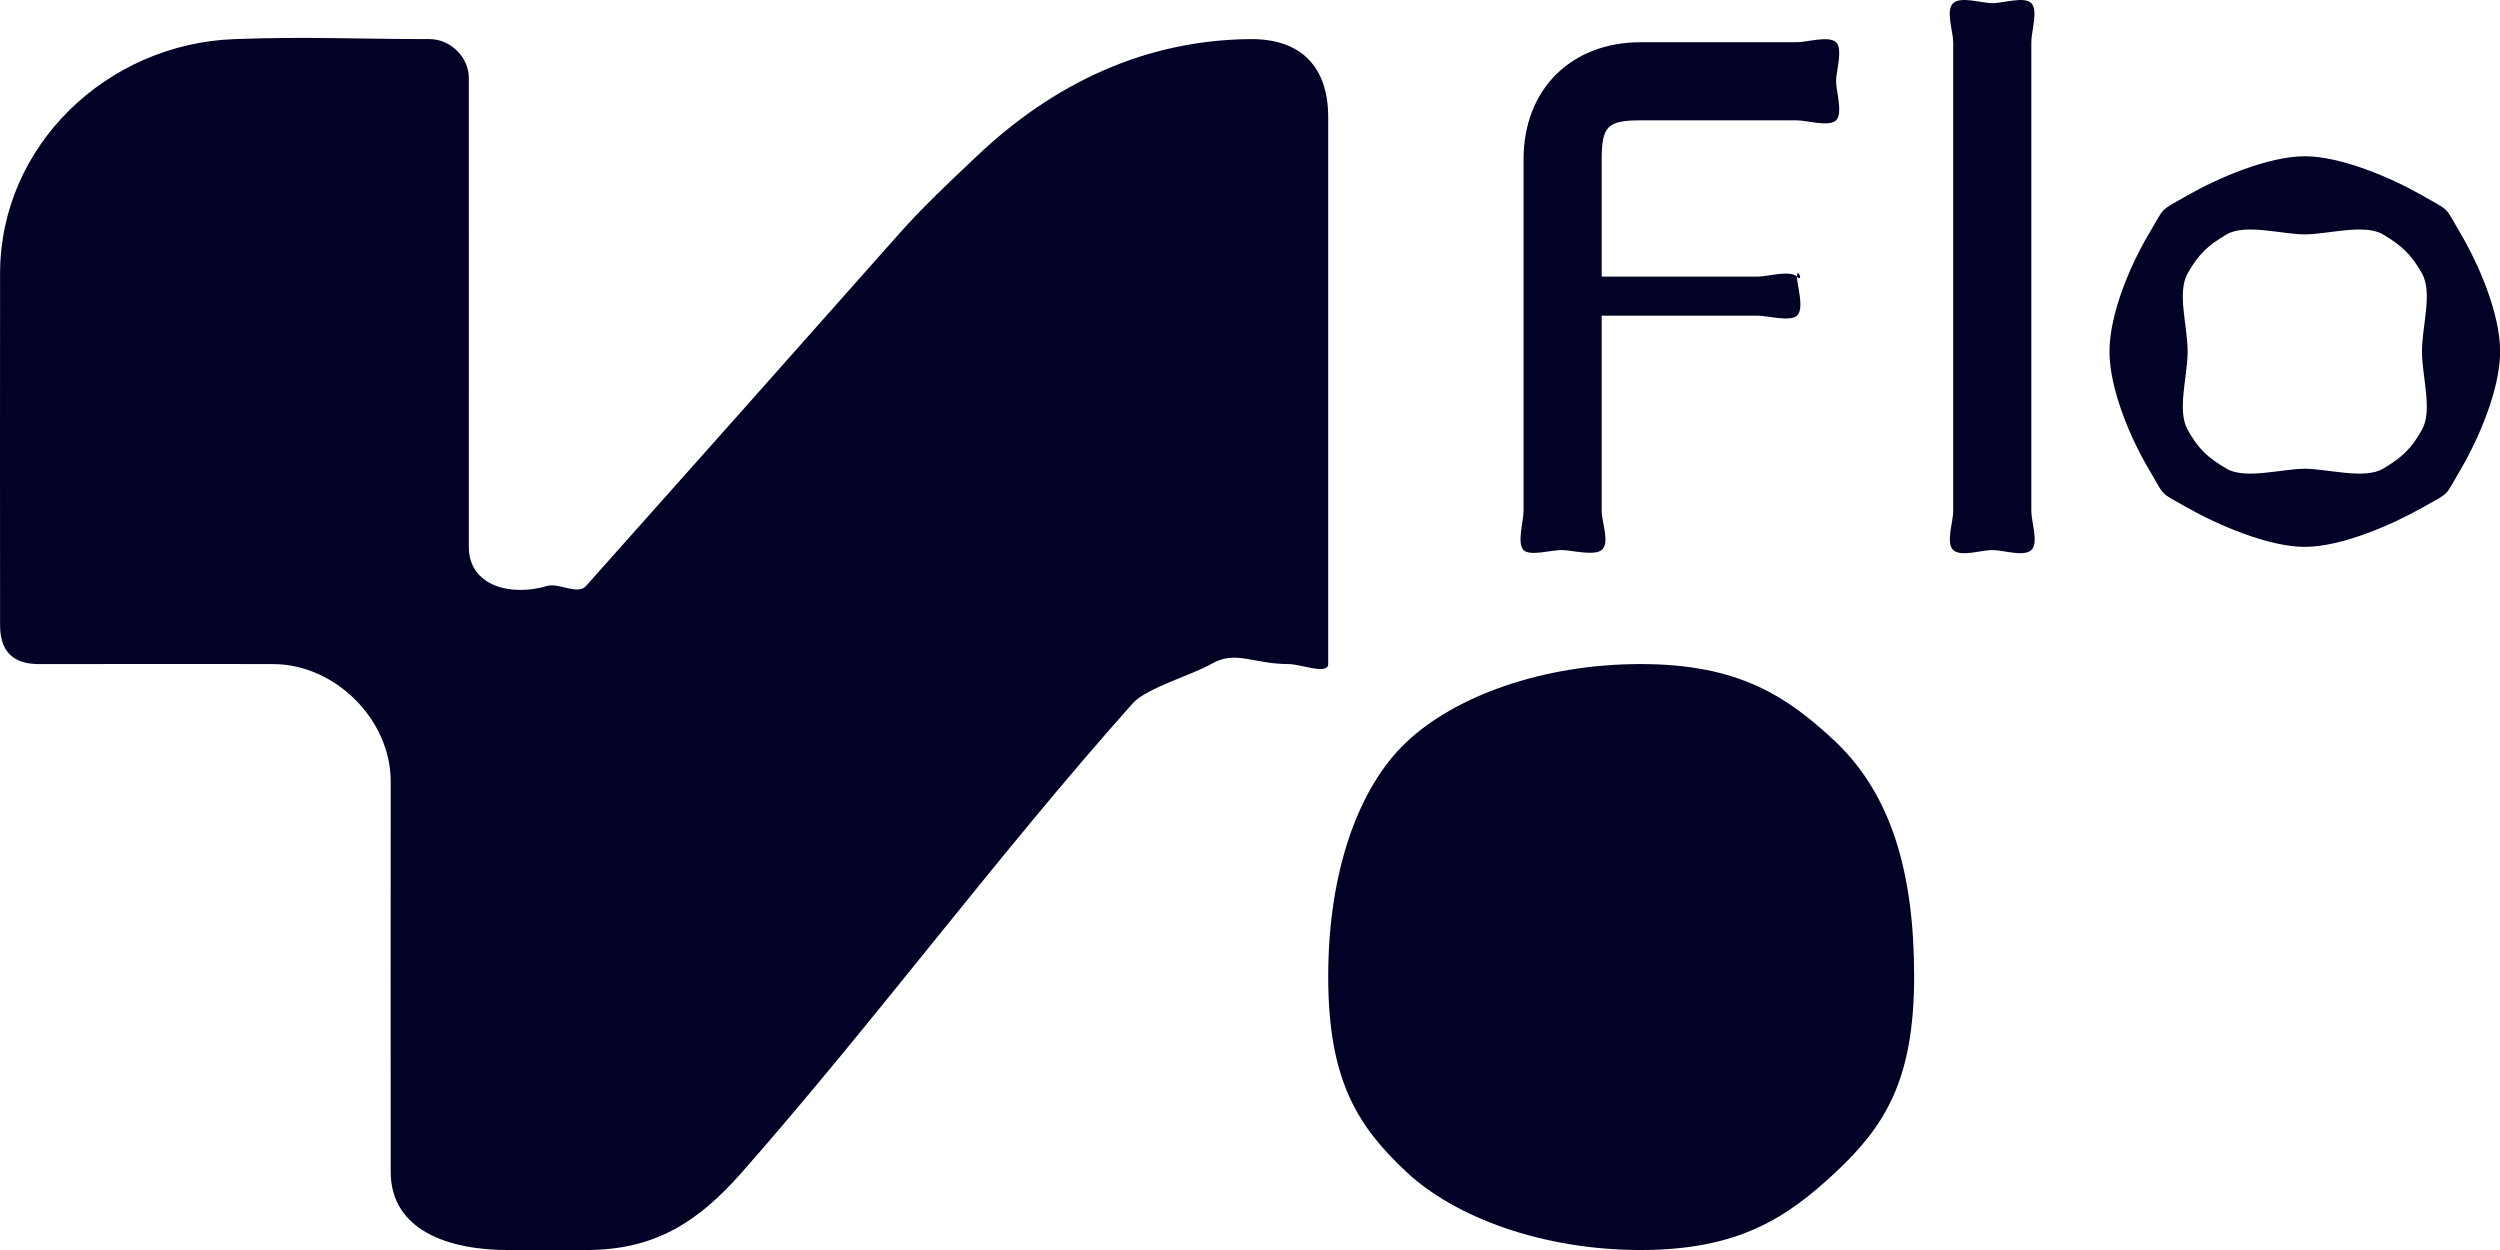 <svg xmlns="http://www.w3.org/2000/svg" width="64" height="32" viewBox="0 0 64 32" fill="none">
<path d="M42.003 1.081C40.233 1.081 39.003 2.274 39.003 4.081V13.081C39.003 13.354 38.828 13.902 39.003 14.081C39.168 14.25 39.733 14.071 40.003 14.081C40.238 14.089 40.82 14.235 41.003 14.081C41.221 13.895 41.003 13.382 41.003 13.081V8.081H45.003C45.238 8.081 45.83 8.243 46.003 8.081C46.199 7.897 46.003 7.312 46.003 7.081C46.003 6.808 46.185 7.255 46.003 7.081C45.82 6.907 45.255 7.081 45.003 7.081H41.003V4.081C41.003 3.22 41.162 3.081 42.003 3.081H46.003C46.258 3.081 46.823 3.255 47.003 3.081C47.185 2.907 47.003 2.317 47.003 2.081C47.003 1.82 47.185 1.255 47.003 1.081C46.82 0.907 46.255 1.081 46.003 1.081H42.003Z" fill="#020126"/>
<path d="M52.002 13.081C52.002 13.359 52.195 13.899 52.002 14.081C51.81 14.263 51.283 14.081 51.002 14.081C50.721 14.081 50.197 14.263 50.002 14.081C49.81 13.899 50.002 13.359 50.002 13.081V1.081C50.002 0.803 49.802 0.263 50.002 0.081C50.203 -0.101 50.724 0.081 51.002 0.081C51.296 0.081 51.82 -0.101 52.002 0.081C52.181 0.263 52.002 0.803 52.002 1.081V13.081Z" fill="#020126"/>
<path d="M64.003 9C64.003 9.973 63.443 11.251 63.003 12C62.562 12.749 62.758 12.573 62.003 13C61.25 13.427 59.944 14 59.003 14C58.062 14 56.755 13.427 56.003 13C55.25 12.576 55.448 12.749 55.003 12C54.557 11.251 54.003 9.973 54.003 9C54.003 8.015 54.557 6.749 55.003 6C55.448 5.251 55.25 5.432 56.003 5C56.755 4.568 58.062 4 59.003 4C59.944 4 61.25 4.568 62.003 5C62.755 5.432 62.562 5.251 63.003 6C63.443 6.749 64.003 8.015 64.003 9ZM62.003 9C62.003 8.332 62.28 7.493 62.003 7C61.726 6.507 61.474 6.28 61.003 6C60.532 5.72 59.582 6 59.003 6C58.426 6 57.479 5.72 57.003 6C56.525 6.28 56.28 6.507 56.003 7C55.726 7.493 56.003 8.332 56.003 9C56.003 9.644 55.726 10.503 56.003 11C56.28 11.5 56.525 11.72 57.003 12C57.481 12.28 58.426 12 59.003 12C59.579 12 60.532 12.28 61.003 12C61.474 11.72 61.726 11.5 62.003 11C62.28 10.503 62.003 9.646 62.003 9Z" fill="#020126"/>
<path d="M34.002 14.001C34 9.964 34.002 8.038 34.002 4.001V3.001C34.002 1.701 33.298 0.988 32.002 1.001C29.31 1.026 26.964 2.138 25.002 4.001C24.309 4.658 23.638 5.283 23.002 6.001C20.352 8.993 17.662 12.016 15.002 15.001C14.788 15.243 14.304 14.911 14.002 15.001C13.08 15.278 12.002 15.003 12.002 14.001C12 9.926 12.005 6.075 12.002 2.001C12.002 1.448 11.518 1.001 11.002 1.001C9.157 1.001 7.844 0.933 6.002 1.001C2.739 1.121 0.005 3.724 0.002 7.001C-0.003 10.02 0.002 12.981 0.002 16.001C0.002 16.668 0.322 17.001 1.002 17.001C2.605 17.001 4.893 16.993 7.002 17.001C8.578 17.006 10.002 18.421 10.002 20.001C10.002 23.183 9.997 27.041 10.002 30.001C10.005 31.5 11.487 32.001 13.002 32.001H15.002C16.767 32.001 17.873 31.285 19.002 30.001C22.437 26.094 25.54 21.883 29.002 18.001C29.351 17.611 30.546 17.268 31.002 17.001C31.638 16.631 32.062 17.001 33.002 17.001C33.286 17.001 34.002 17.283 34.002 17.001V14.001Z" fill="#020126"/>
<path d="M36.002 19C37.246 17.822 39.491 17 42.002 17C44.51 17 45.755 17.825 47.002 19C48.422 20.361 49.002 22.346 49.002 25C49.002 27.654 48.246 28.832 47.002 30C45.755 31.168 44.513 32 42.002 32C39.494 32 37.249 31.168 36.002 30C34.755 28.832 34.002 27.657 34.002 25C34.002 22.346 34.758 20.178 36.002 19Z" fill="#020126"/>
</svg>